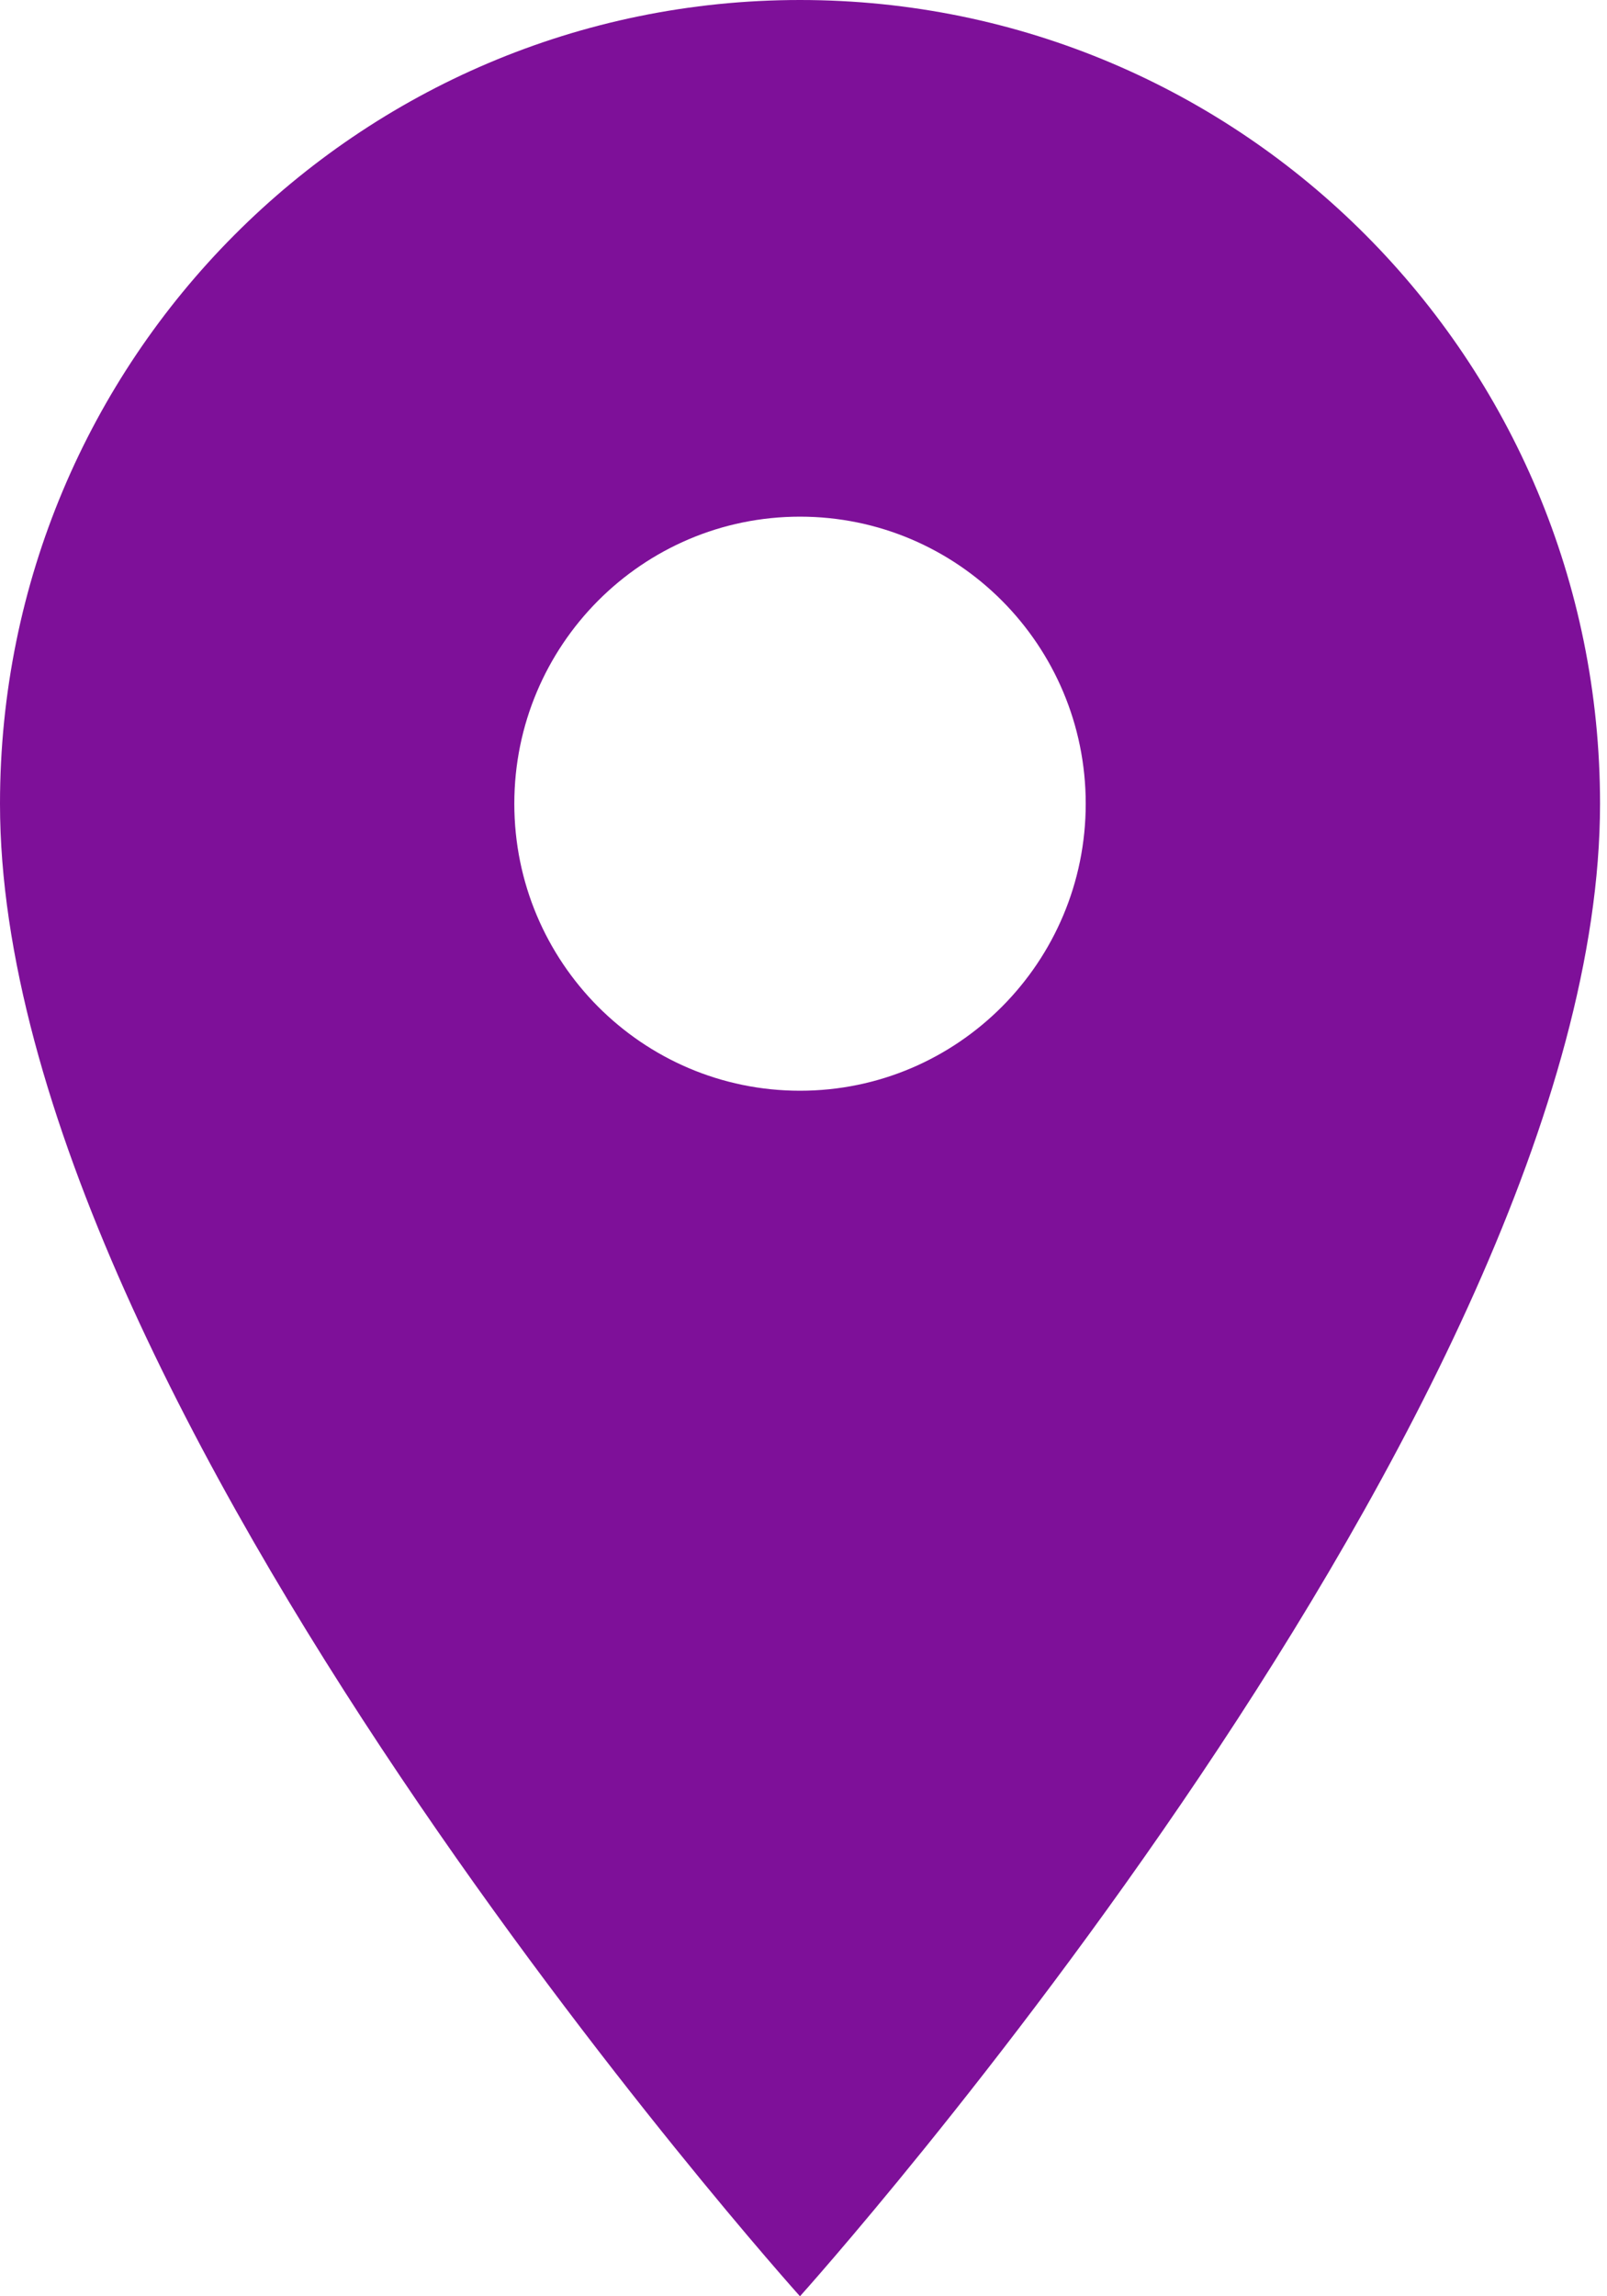 <svg width="21" height="30" viewBox="0 0 21 30" fill="none" xmlns="http://www.w3.org/2000/svg">
<path d="M10.454 -0C4.675 -0 0 4.695 0 10.5C0 18.375 10.454 30 10.454 30C10.454 30 20.909 18.375 20.909 10.5C20.909 4.695 16.234 -0 10.454 -0ZM10.454 14.25C8.394 14.25 6.721 12.57 6.721 10.5C6.721 8.43 8.394 6.75 10.454 6.75C12.516 6.75 14.188 8.43 14.188 10.5C14.188 12.57 12.516 14.25 10.454 14.25Z" fill="#7E1099"/>
</svg>
